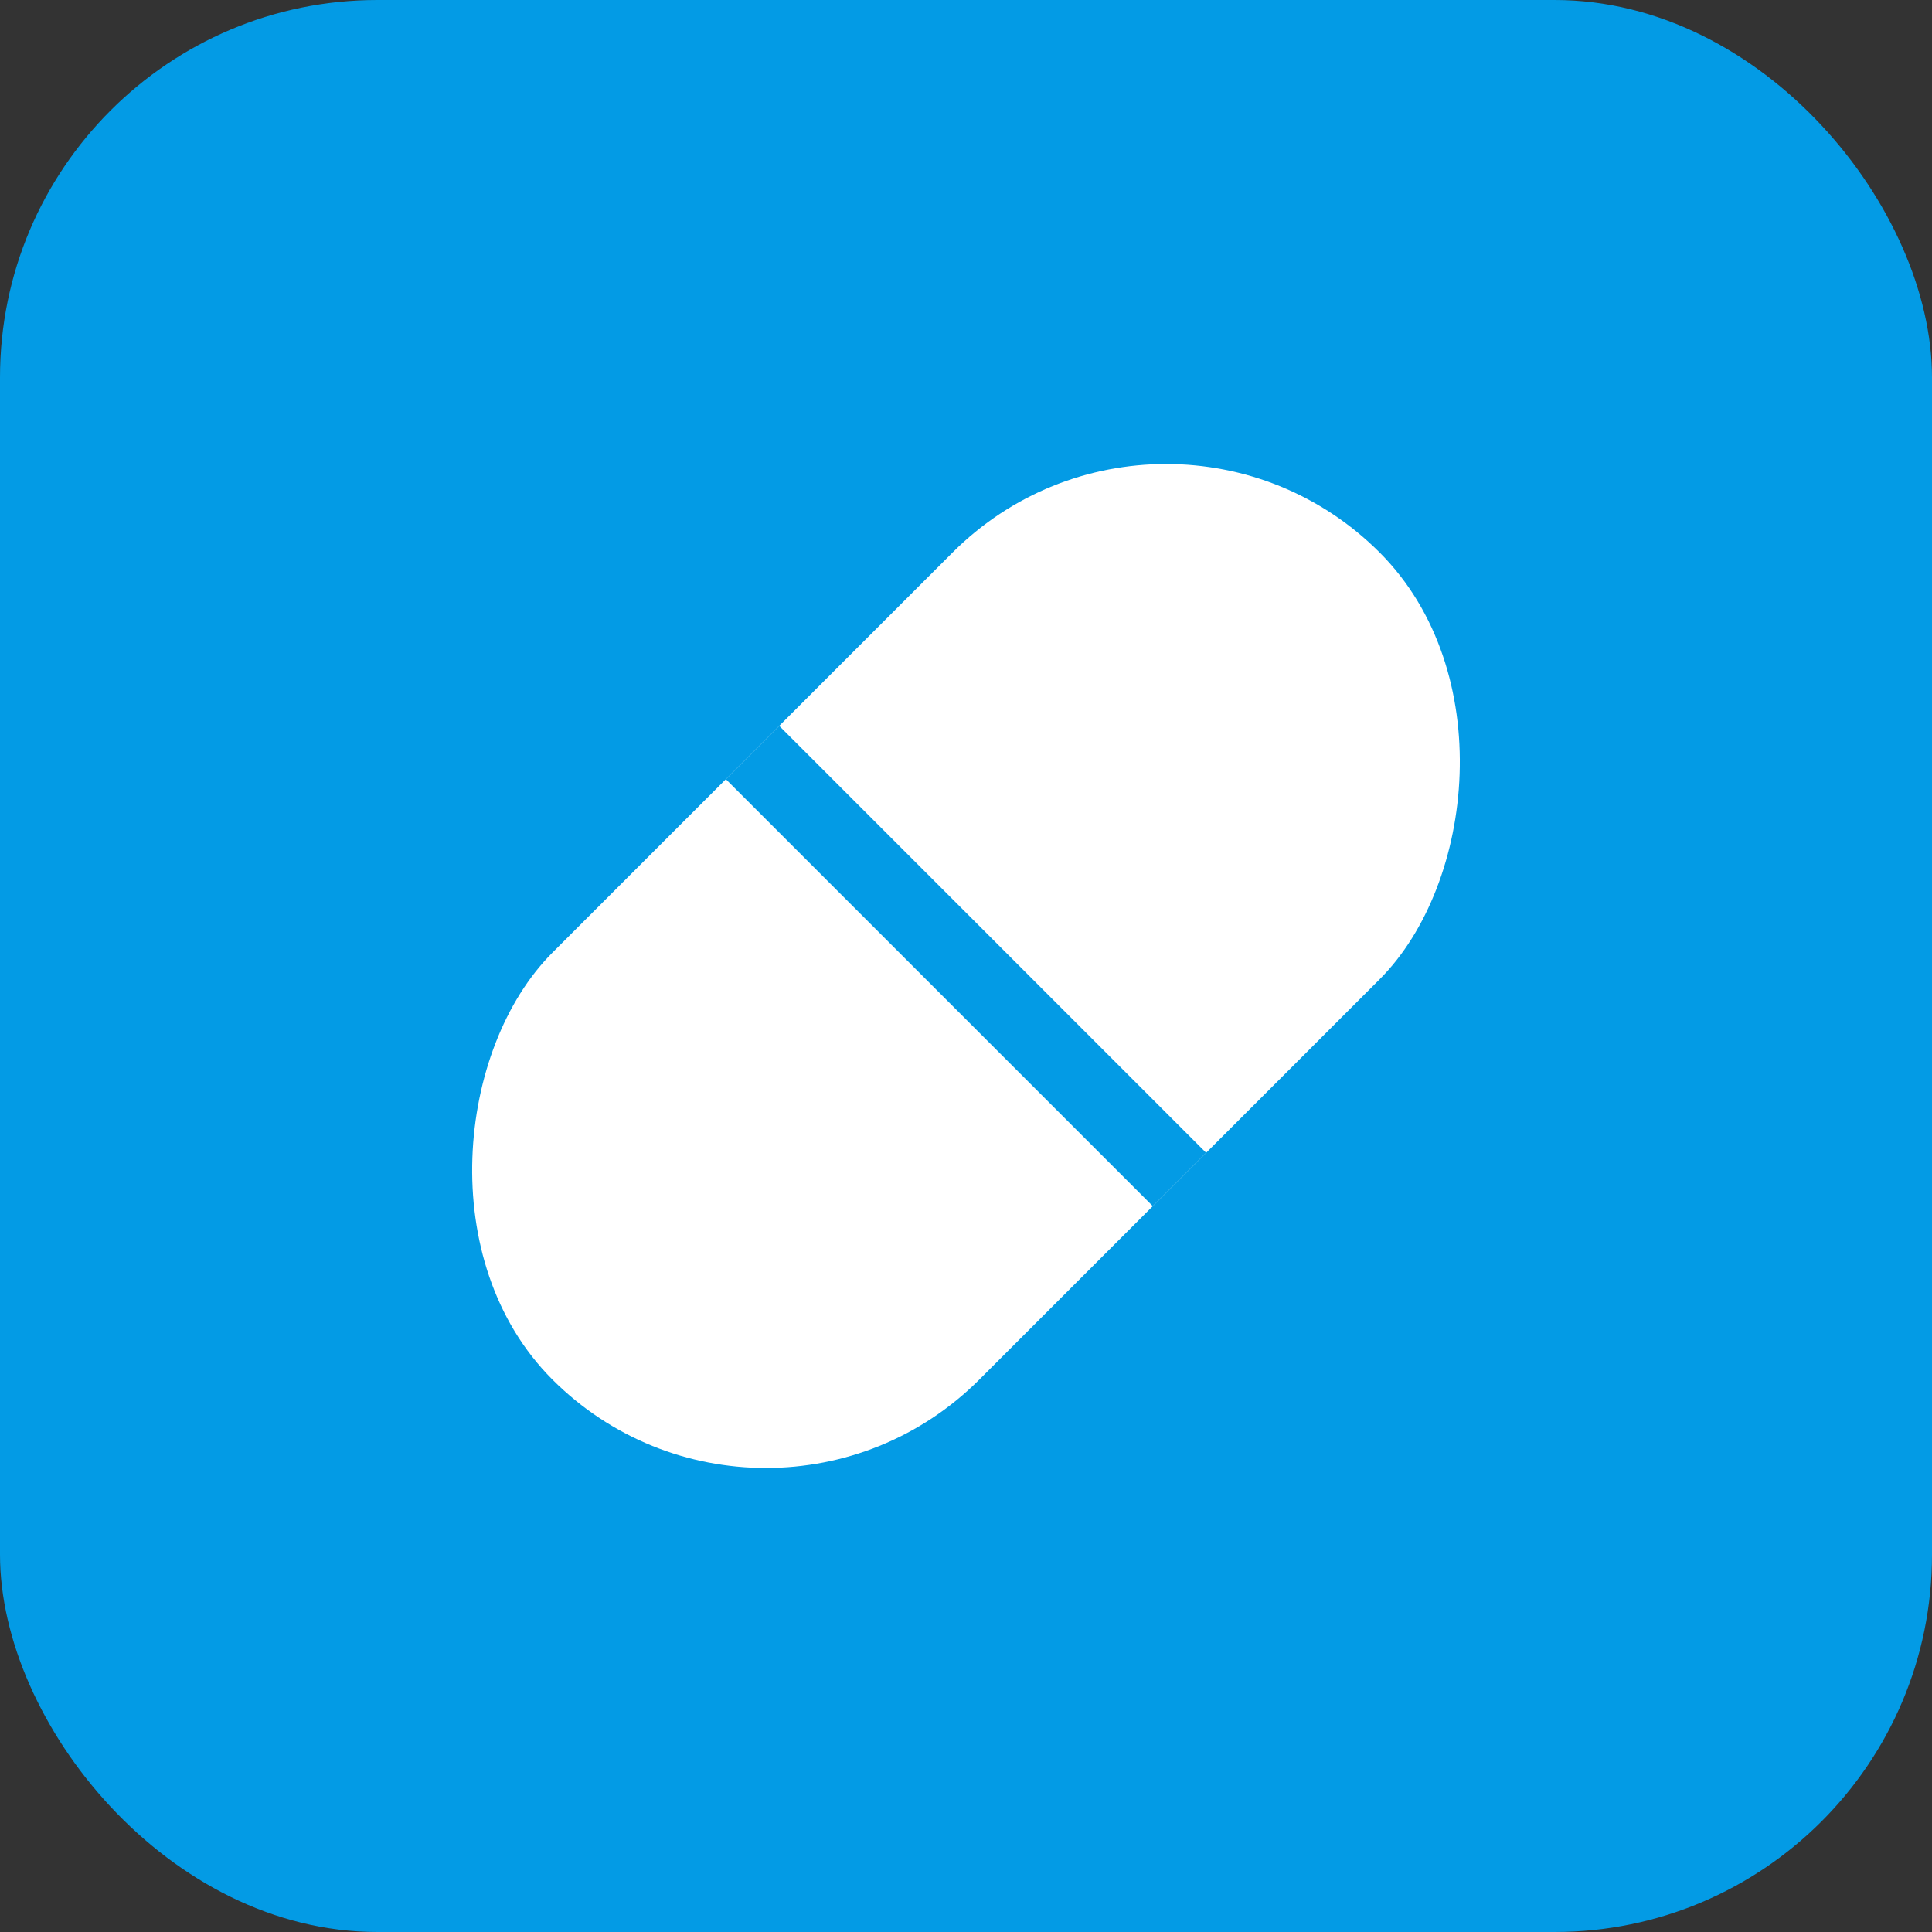 <svg width="512" height="512" viewBox="0 0 512 512" fill="none" xmlns="http://www.w3.org/2000/svg">
<rect x="0" y="0" width="512" height="512" fill="#333333" stroke="none"/>
<rect width="512" height="512" rx="100" fill="#039BE5"/>
<g transform="rotate(45 256 256)">
<rect x="176" y="101" width="160" height="310" rx="80" fill="white"/>
<path d="M176 256H336" stroke="#039BE5" stroke-width="20"/>
</g>
</svg>
